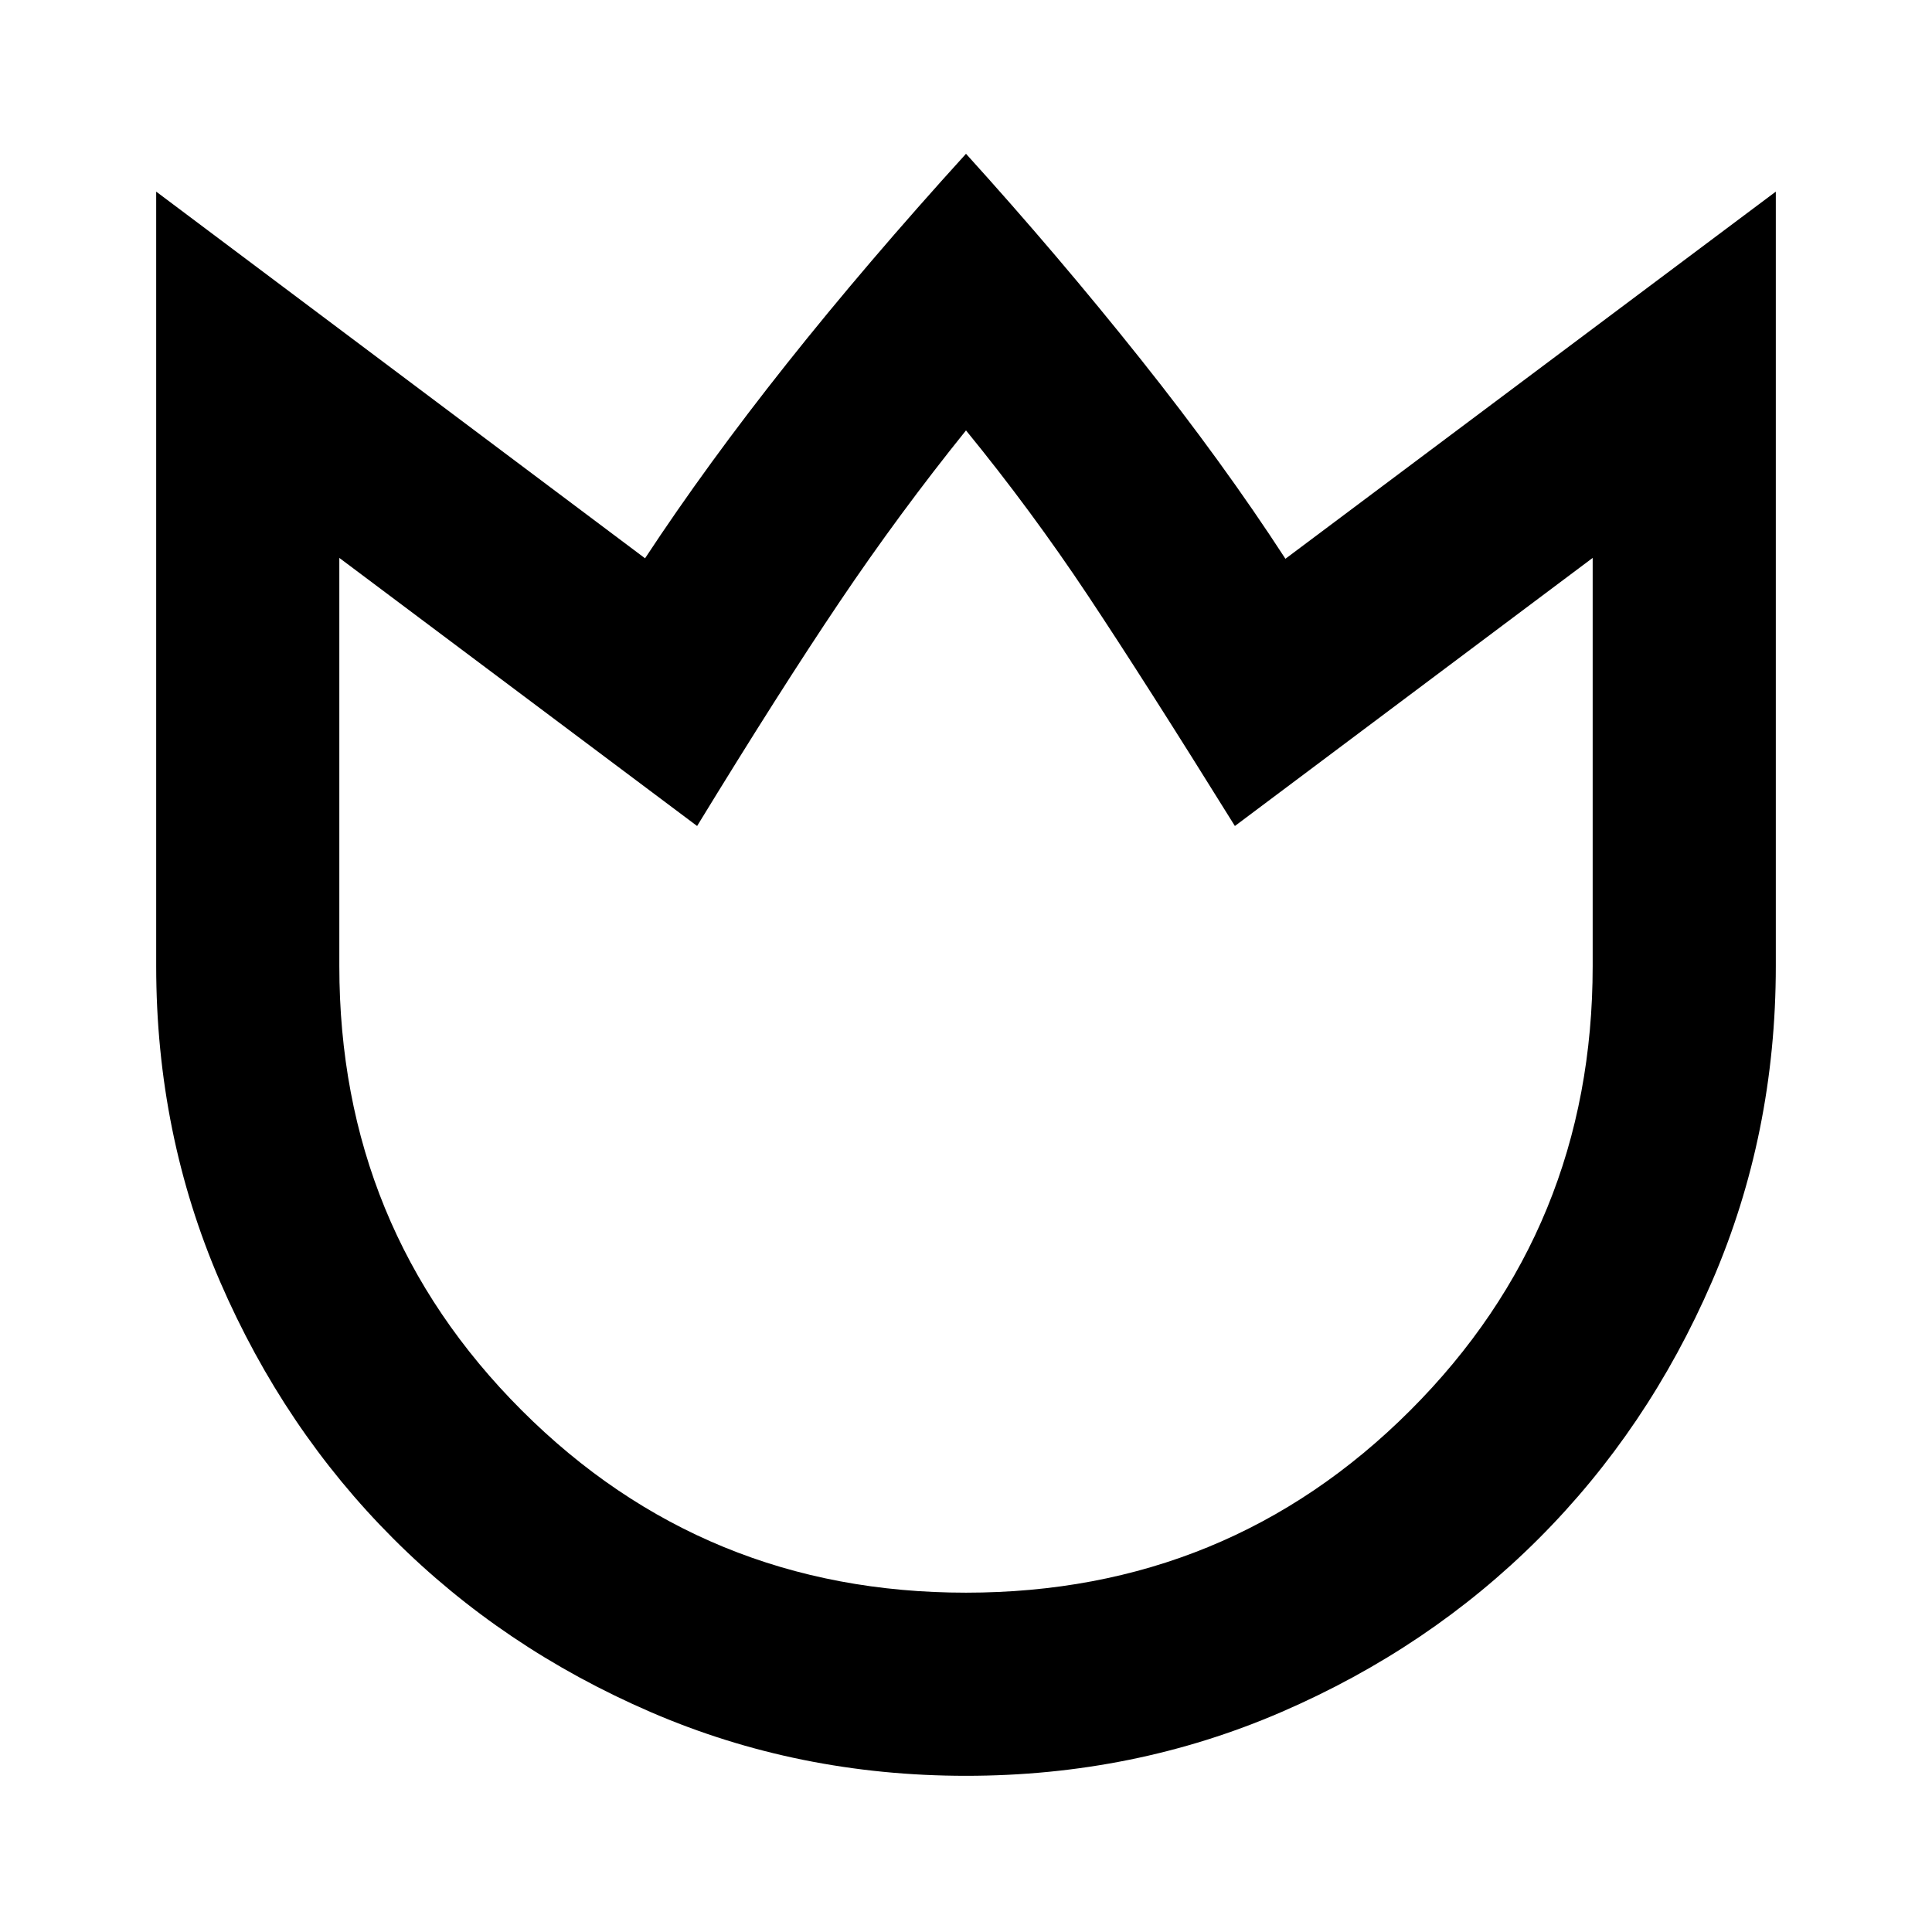 <svg xmlns="http://www.w3.org/2000/svg" height="24" viewBox="0 -960 960 960" width="24"><path d="M480-77.609q-83.478 0-156.837-31.739t-127.717-86.098q-54.359-54.358-86.098-127.717Q77.608-396.522 77.608-480v-384.783l242.914 182.196q30.761-46.761 70.38-96.641 39.62-49.881 89.098-104.359 45.717 50.478 86.717 101.978 41 51.5 72 99.261l243.674-182.435V-480q0 83.478-31.739 156.837t-86.098 127.717q-54.358 54.359-127.717 86.098Q563.478-77.608 480-77.608Zm0-91q130.174 0 220.782-90.609Q791.391-349.826 791.391-480v-202.782L613.609-549.565q-44.761-72-73-114.478Q512.37-706.521 480-746.13q-33.087 41.087-62.728 85.087-29.642 44-70.881 111.478L168.609-682.782V-480q0 130.174 90.609 220.782Q349.826-168.609 480-168.609Zm0-288.761Z"/></svg>